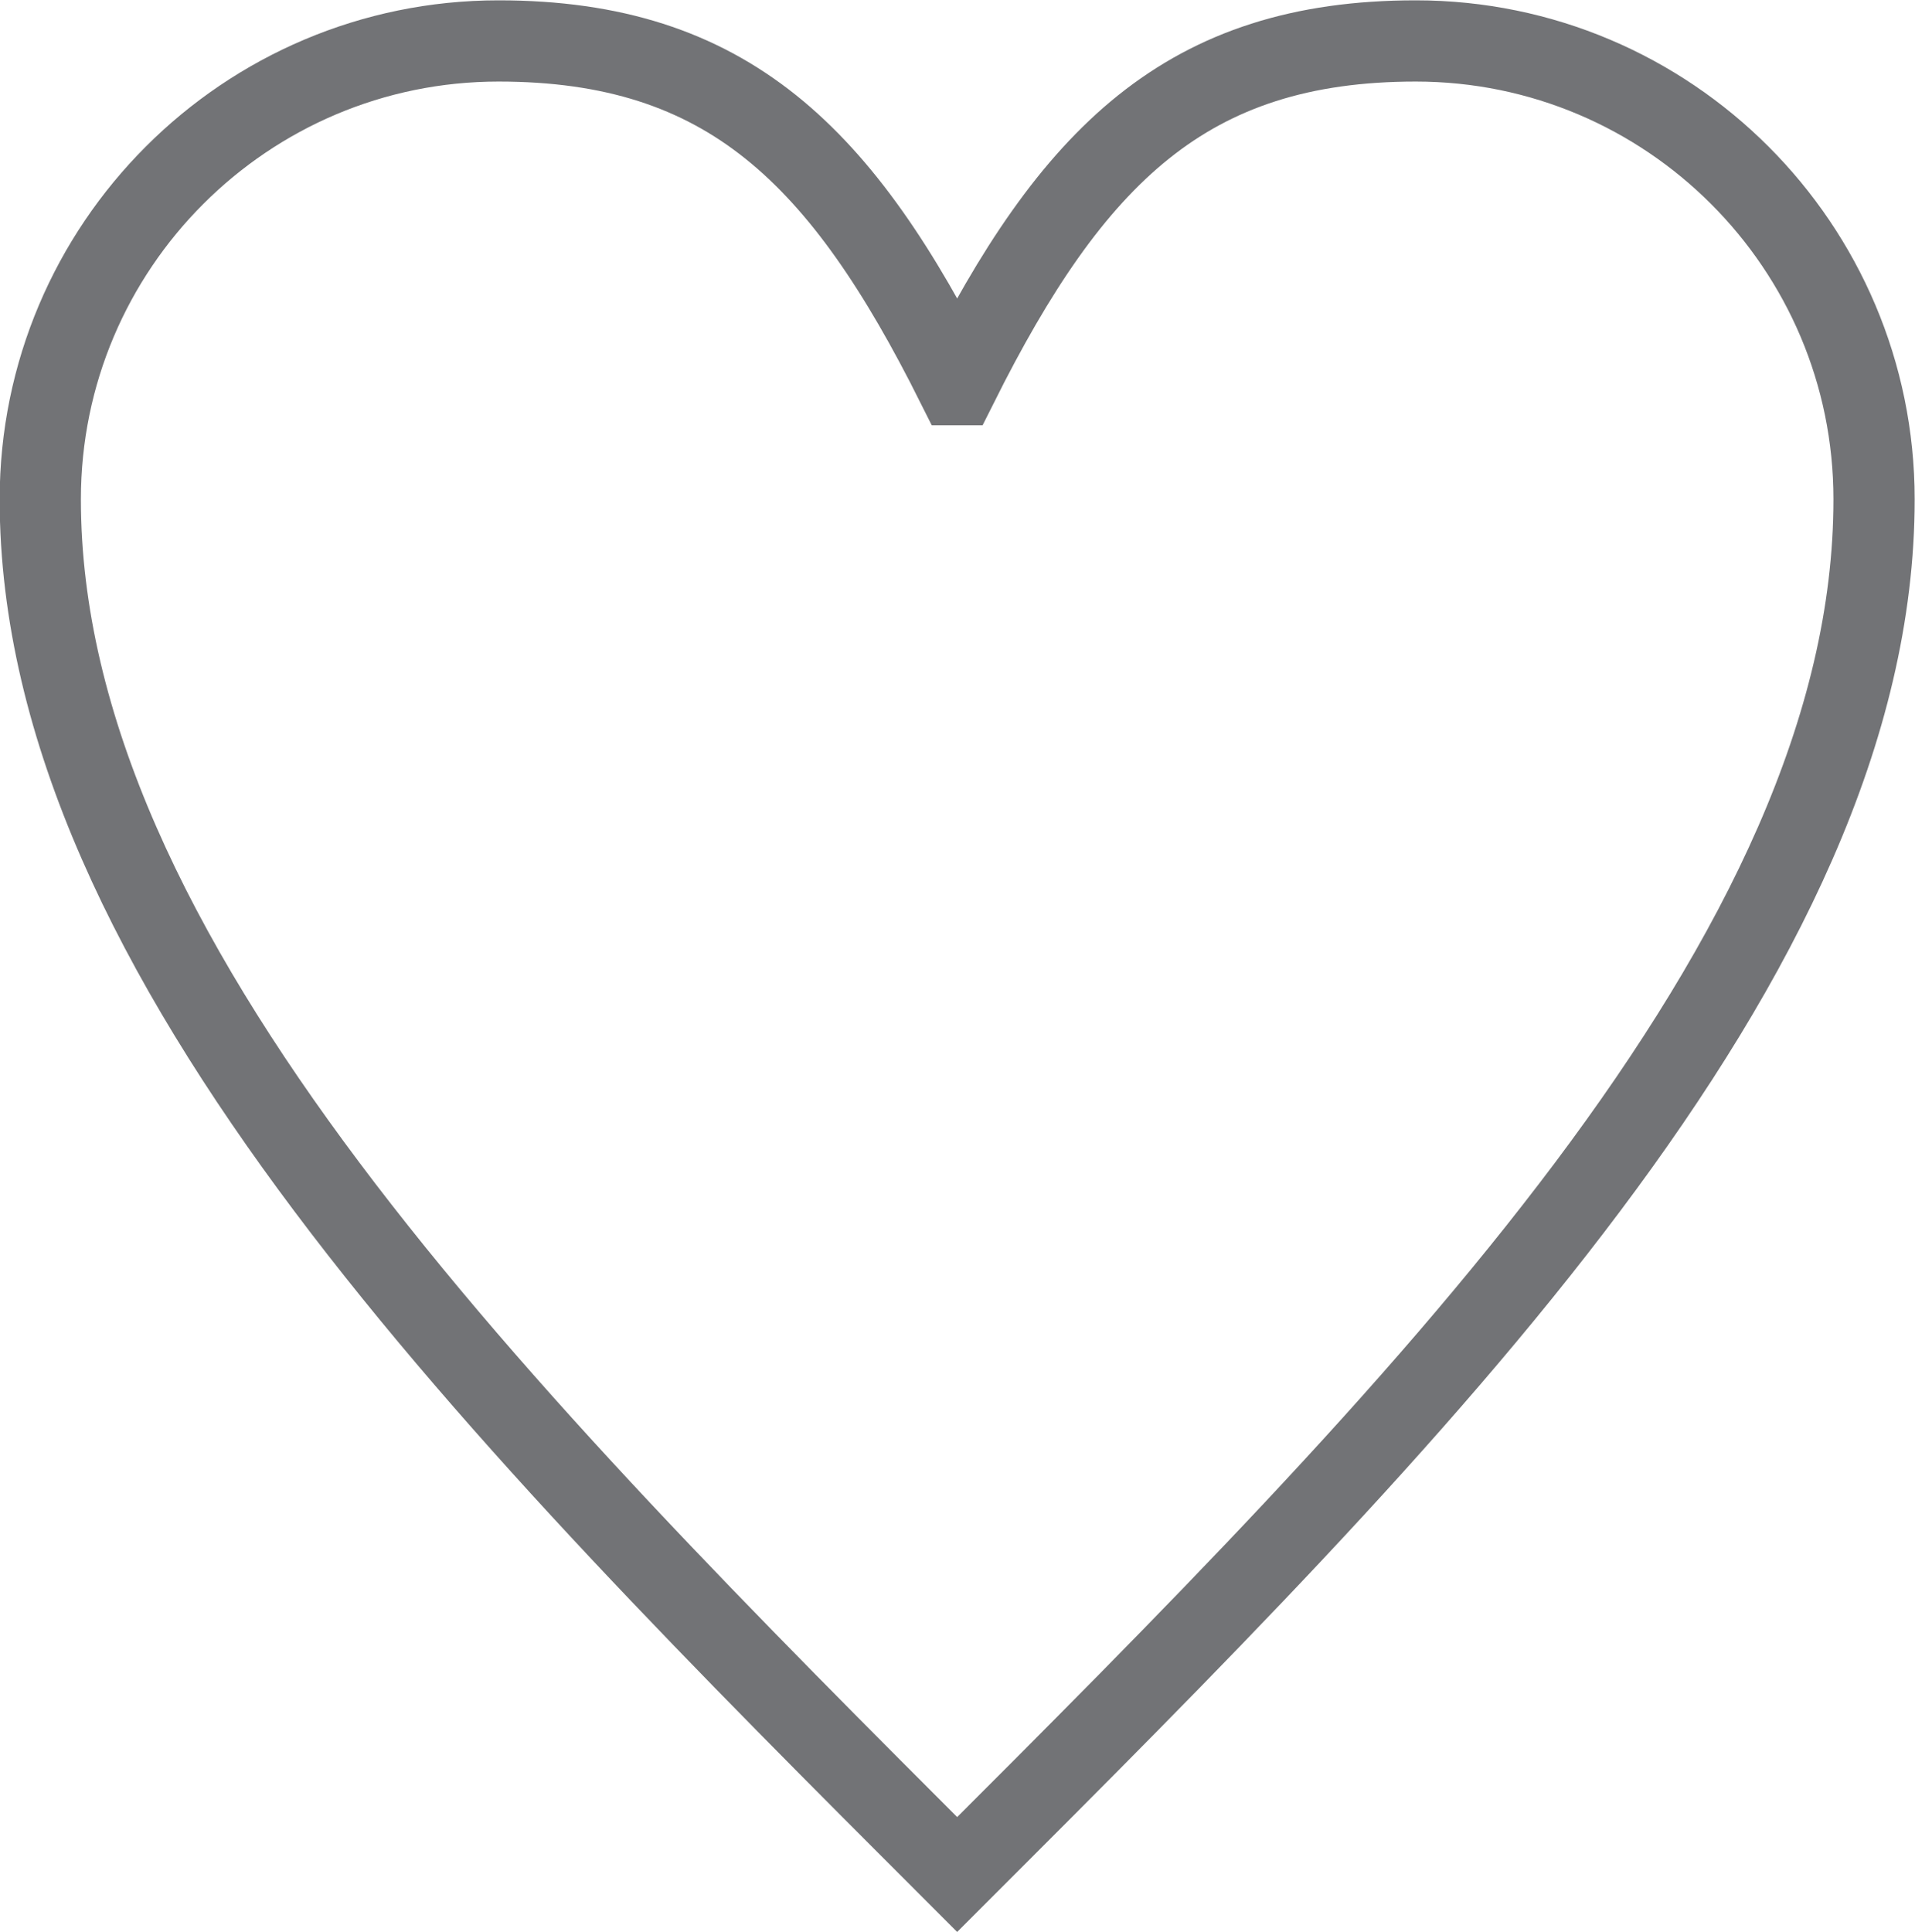<?xml version="1.0" encoding="UTF-8"?>
<!DOCTYPE svg PUBLIC "-//W3C//DTD SVG 1.1//EN" "http://www.w3.org/Graphics/SVG/1.1/DTD/svg11.dtd">
<!-- Creator: CorelDRAW 2020 (64-Bit) -->
<svg xmlns="http://www.w3.org/2000/svg" xml:space="preserve" width="8.302mm" height="8.375mm" version="1.1" style="shape-rendering:geometricPrecision; text-rendering:geometricPrecision; image-rendering:optimizeQuality; fill-rule:evenodd; clip-rule:evenodd"
viewBox="0 0 58 58.51"
 xmlns:xlink="http://www.w3.org/1999/xlink"
 xmlns:xodm="http://www.corel.com/coreldraw/odm/2003">
 <defs>
  <style type="text/css">
   <![CDATA[
    .str0 {stroke:#727376;stroke-width:2.46;stroke-miterlimit:22.926}
    .fil0 {fill:none;fill-rule:nonzero}
   ]]>
  </style>
 </defs>
 <g id="Layer_x0020_1">
  <path class="fil0 str0" d="M29 11.65c3.47,-6.94 6.94,-10.41 13.88,-10.41 7.66,0 13.88,6.22 13.88,13.88 0,13.88 -13.88,27.77 -27.77,41.65 -13.88,-13.88 -27.77,-27.77 -27.77,-41.65 0,-7.66 6.22,-13.88 13.88,-13.88 6.94,0 10.41,3.47 13.88,10.41z"/>
 </g>
</svg>
